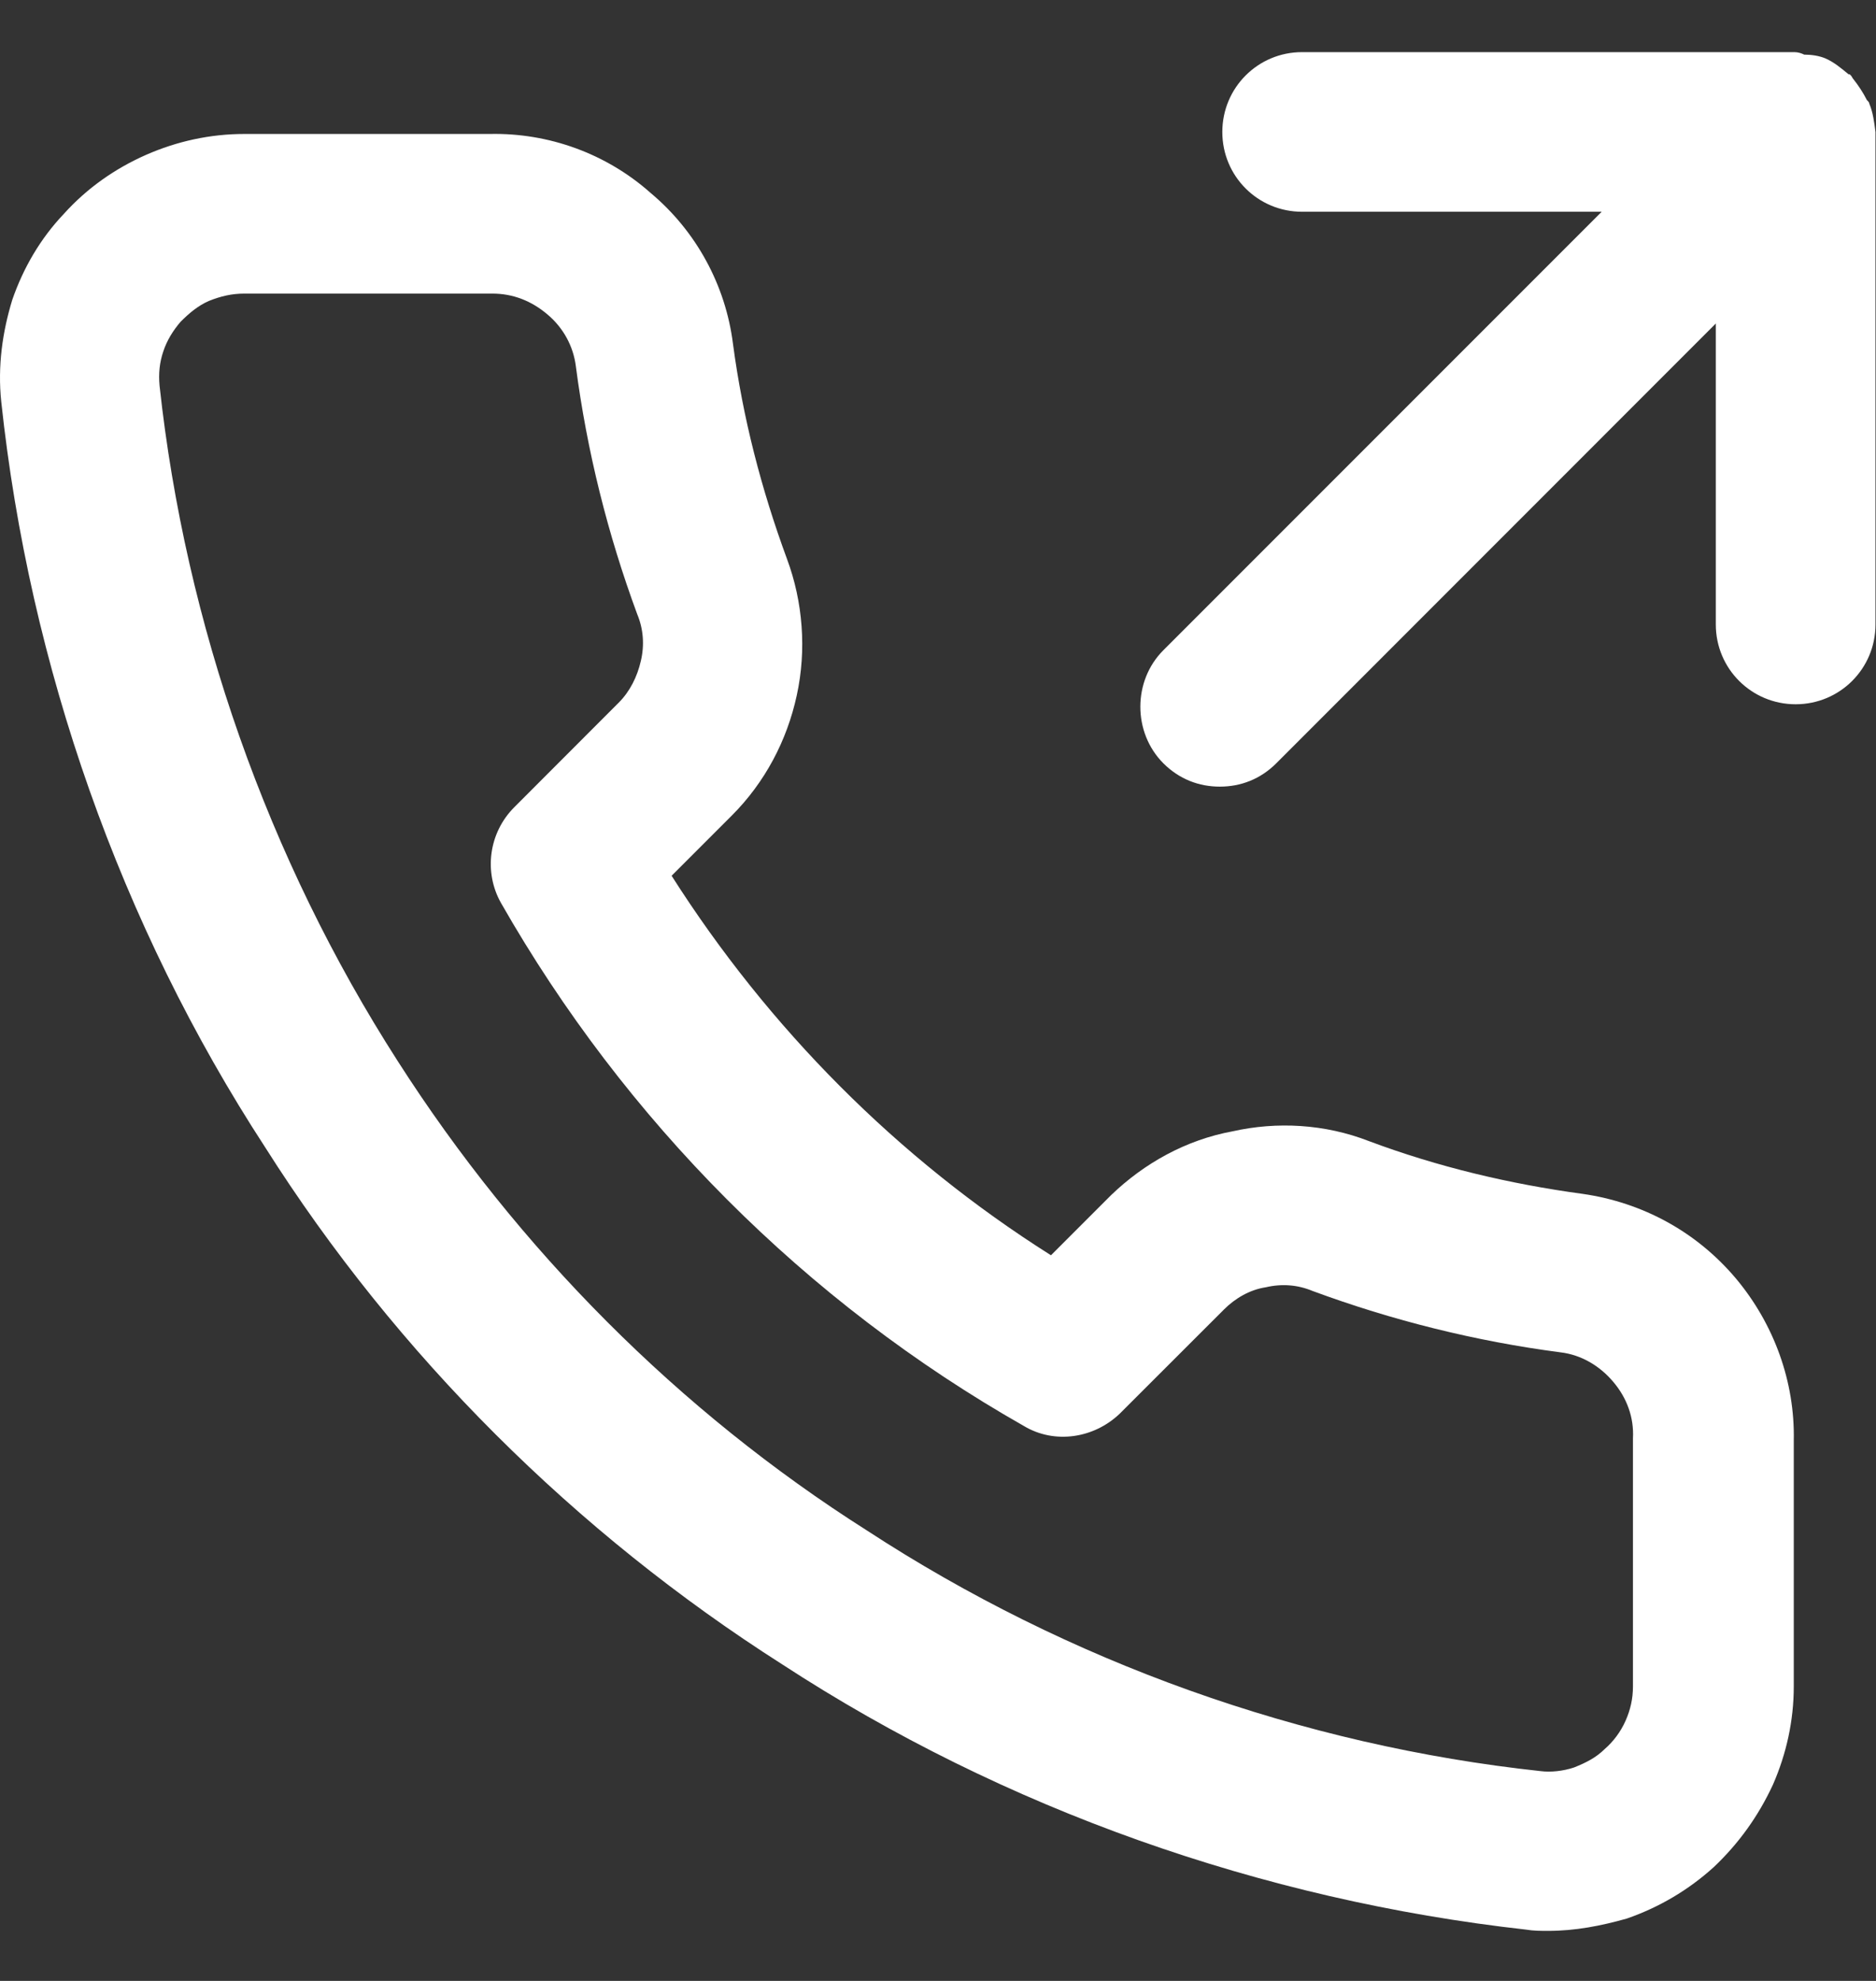 <svg width="18" height="19" viewBox="0 0 18 19" fill="none" xmlns="http://www.w3.org/2000/svg">
<rect x="0" y="0" width="18" height="19" fill="#333333" stroke="none"/>
<path fill-rule="evenodd" clip-rule="evenodd" d="M17.912 0.959C17.924 0.971 17.936 0.983 17.936 0.995C17.971 1.077 17.983 1.171 17.995 1.266V5.99C17.995 6.414 17.653 6.755 17.229 6.755C16.805 6.755 16.463 6.414 16.463 5.99V3.103L12.246 7.321C12.093 7.474 11.904 7.545 11.704 7.545C11.504 7.545 11.315 7.474 11.162 7.321C10.868 7.026 10.868 6.531 11.162 6.237L15.368 2.031H12.493C12.069 2.031 11.728 1.69 11.728 1.266C11.728 0.842 12.069 0.5 12.493 0.5H17.217C17.253 0.5 17.288 0.512 17.311 0.524C17.382 0.524 17.453 0.535 17.512 0.559C17.594 0.594 17.665 0.653 17.736 0.712C17.741 0.712 17.744 0.712 17.746 0.713C17.75 0.714 17.752 0.717 17.759 0.724C17.765 0.73 17.768 0.736 17.771 0.741C17.774 0.747 17.777 0.753 17.783 0.759C17.83 0.818 17.877 0.889 17.912 0.959ZM13.135 10.945C13.794 11.192 14.49 11.357 15.185 11.451C15.762 11.534 16.28 11.816 16.657 12.264C17.022 12.7 17.223 13.254 17.211 13.819V16.175C17.211 16.505 17.14 16.823 17.011 17.118C16.869 17.424 16.681 17.683 16.445 17.907C16.198 18.131 15.915 18.296 15.609 18.402C15.361 18.472 15.114 18.52 14.855 18.52C14.784 18.52 14.713 18.52 14.643 18.508C12.11 18.225 9.636 17.353 7.504 15.963C5.525 14.703 3.805 12.995 2.544 11.004C1.154 8.871 0.283 6.386 0.012 3.853C-0.024 3.511 0.024 3.182 0.118 2.875C0.224 2.569 0.389 2.286 0.613 2.051C0.836 1.803 1.107 1.615 1.402 1.485C1.696 1.356 2.014 1.285 2.344 1.285H4.7C5.266 1.273 5.819 1.474 6.243 1.851C6.679 2.216 6.962 2.734 7.033 3.299C7.127 4.006 7.304 4.69 7.551 5.361C7.704 5.773 7.74 6.233 7.645 6.669C7.551 7.104 7.339 7.505 7.021 7.823L6.444 8.4C7.374 9.861 8.611 11.11 10.084 12.04L10.661 11.463C10.979 11.157 11.38 10.933 11.827 10.851C12.251 10.756 12.711 10.78 13.135 10.945ZM15.668 16.175V13.807V13.796C15.679 13.595 15.609 13.407 15.479 13.254C15.35 13.101 15.173 12.995 14.973 12.971C14.16 12.865 13.359 12.665 12.593 12.382C12.452 12.323 12.299 12.311 12.145 12.347C11.992 12.37 11.851 12.453 11.745 12.559L10.743 13.56C10.496 13.796 10.119 13.854 9.825 13.678C7.728 12.488 5.996 10.745 4.806 8.659C4.641 8.365 4.688 7.988 4.936 7.741L5.937 6.739C6.043 6.633 6.114 6.492 6.149 6.339C6.185 6.186 6.173 6.032 6.114 5.891C5.831 5.125 5.631 4.324 5.525 3.511C5.501 3.323 5.407 3.146 5.254 3.017C5.101 2.887 4.924 2.816 4.724 2.816H4.712H2.344C2.226 2.816 2.12 2.84 2.003 2.887C1.897 2.934 1.814 3.005 1.732 3.087C1.661 3.17 1.602 3.264 1.567 3.37C1.531 3.476 1.52 3.582 1.531 3.7C1.779 5.985 2.568 8.235 3.817 10.179C4.971 11.982 6.514 13.536 8.317 14.679C10.249 15.94 12.487 16.741 14.784 16.988C14.878 17 14.996 16.988 15.102 16.953C15.22 16.906 15.314 16.858 15.397 16.776C15.479 16.705 15.55 16.611 15.597 16.505C15.644 16.399 15.668 16.293 15.668 16.175Z" fill="white"/>
</svg>
